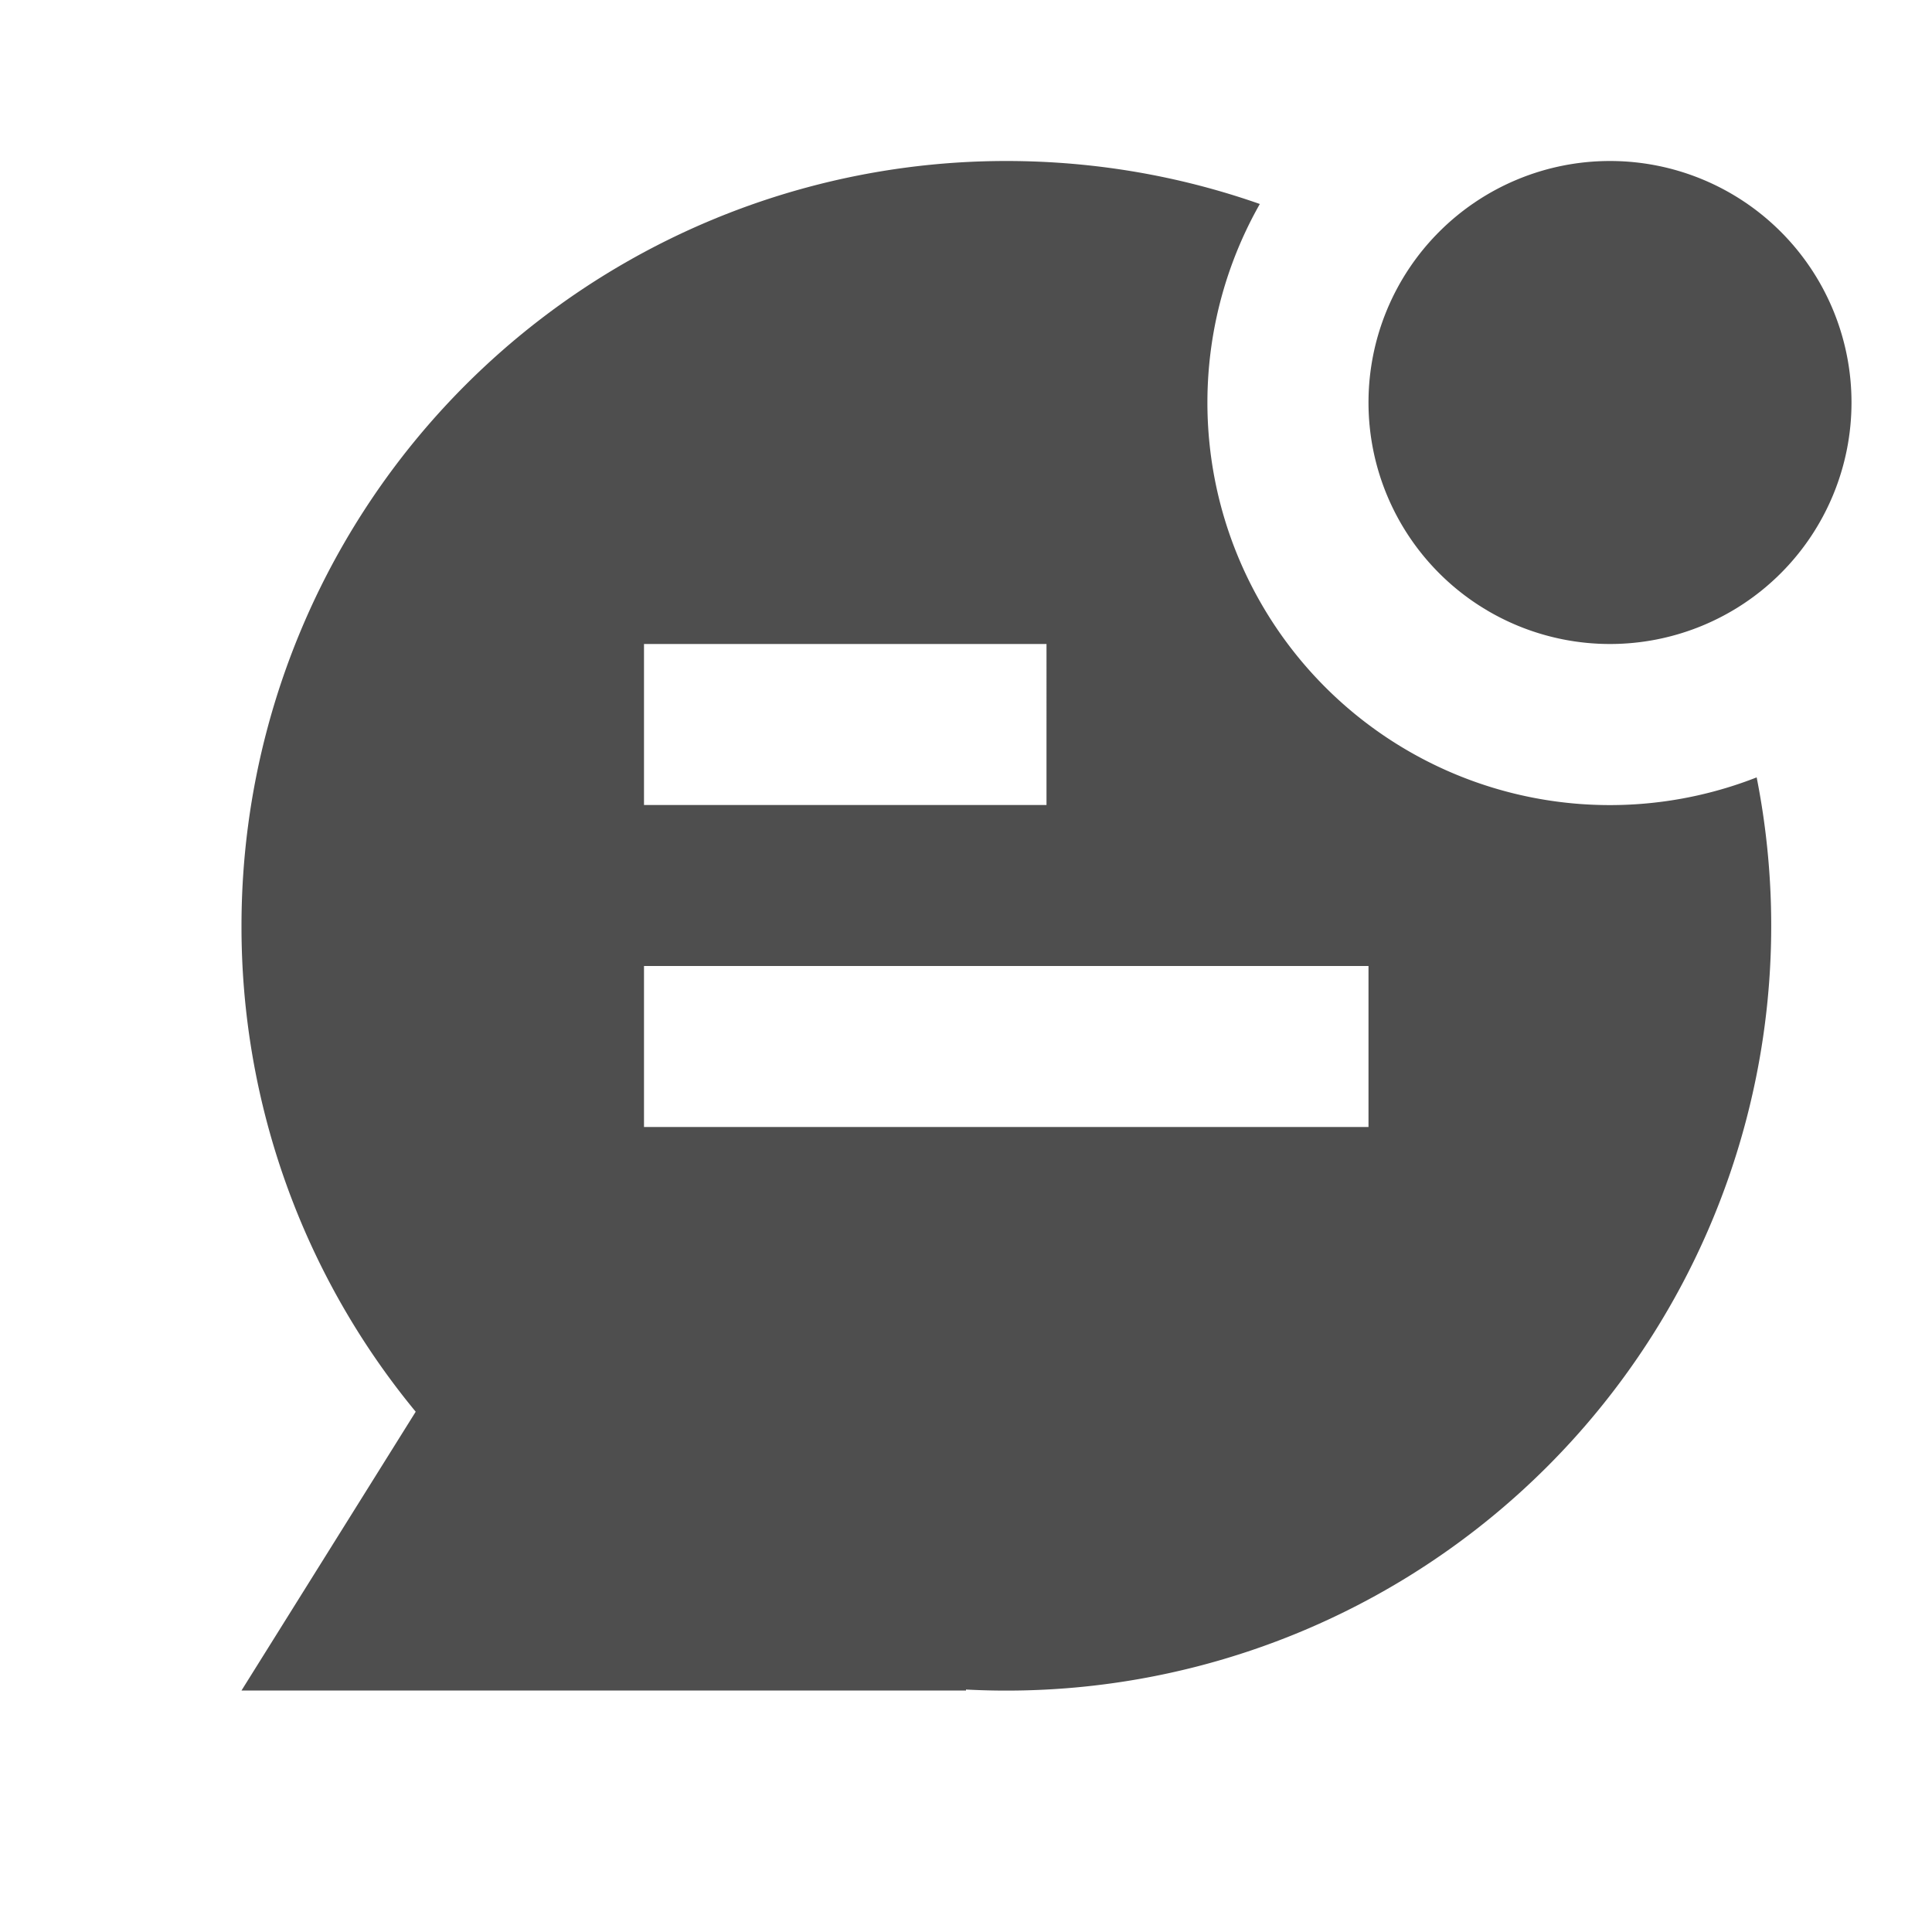 <svg width="24" height="24" fill="none" xmlns="http://www.w3.org/2000/svg"><path fill-rule="evenodd" clip-rule="evenodd" d="M12.5 2c1.104 0 2.164.188 3.15.534a5 5 0 006.172 7.123A9.5 9.5 0 0112 20.988V21H3l2.164-3.463A9.46 9.46 0 013 11.5 9.5 9.5 0 0112.5 2zm.5 8V8H8v2h5zm4 2v2H8v-2h9z" fill="#4E4E4E"/><path d="M20 8a3 3 0 100-6 3 3 0 000 6z" fill="#4E4E4E"/></svg>